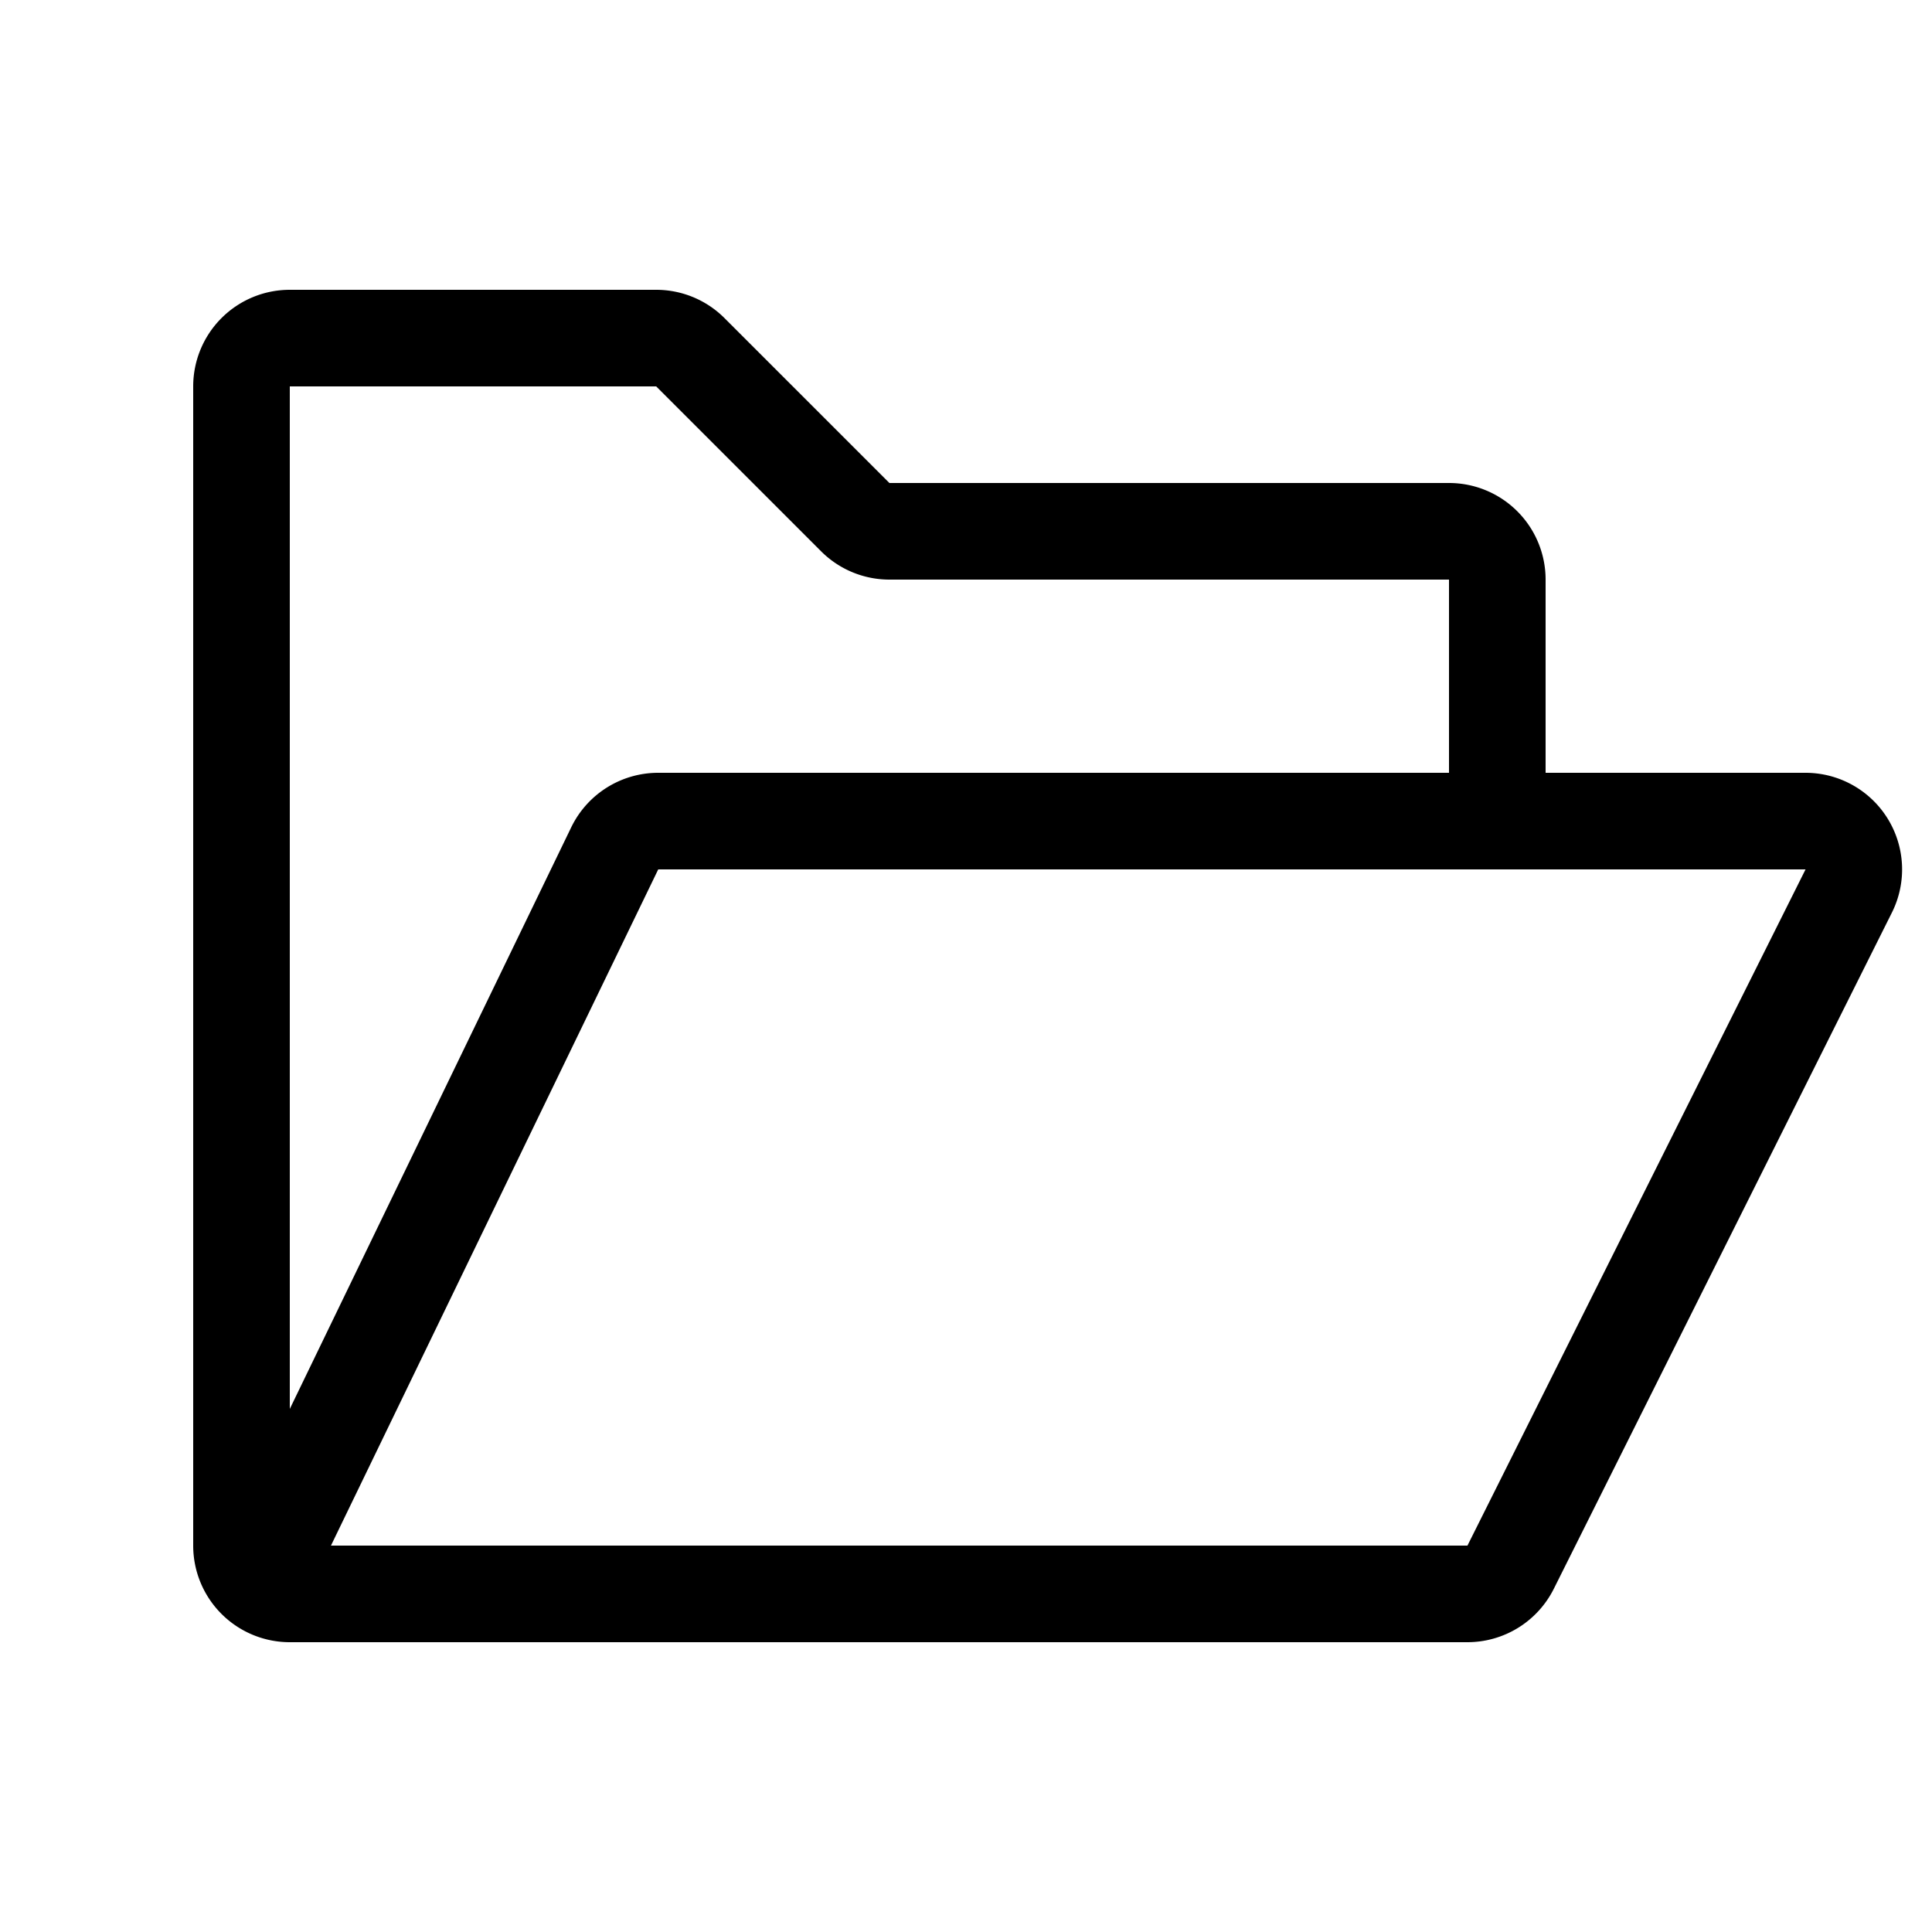 <svg xmlns="http://www.w3.org/2000/svg" width="20" height="20" viewBox="0 0 20 20"><path d="M2 4a1 1 0 0 1 1-1h3.793a1 1 0 0 1 .707.293L9.207 5H15a1 1 0 0 1 1 1v2h2.691a1 1 0 0 1 .894 1.447l-3.5 7a1 1 0 0 1-.894.553H3a1 1 0 0 1-1-1V4zm13 4V6H9.207a1 1 0 0 1-.707-.293L6.793 4H3v10.585l2.913-6.02a1 1 0 0 1 .9-.565H15zM3.426 16h11.765l3.5-7H6.814l-3.388 7z"/></svg>